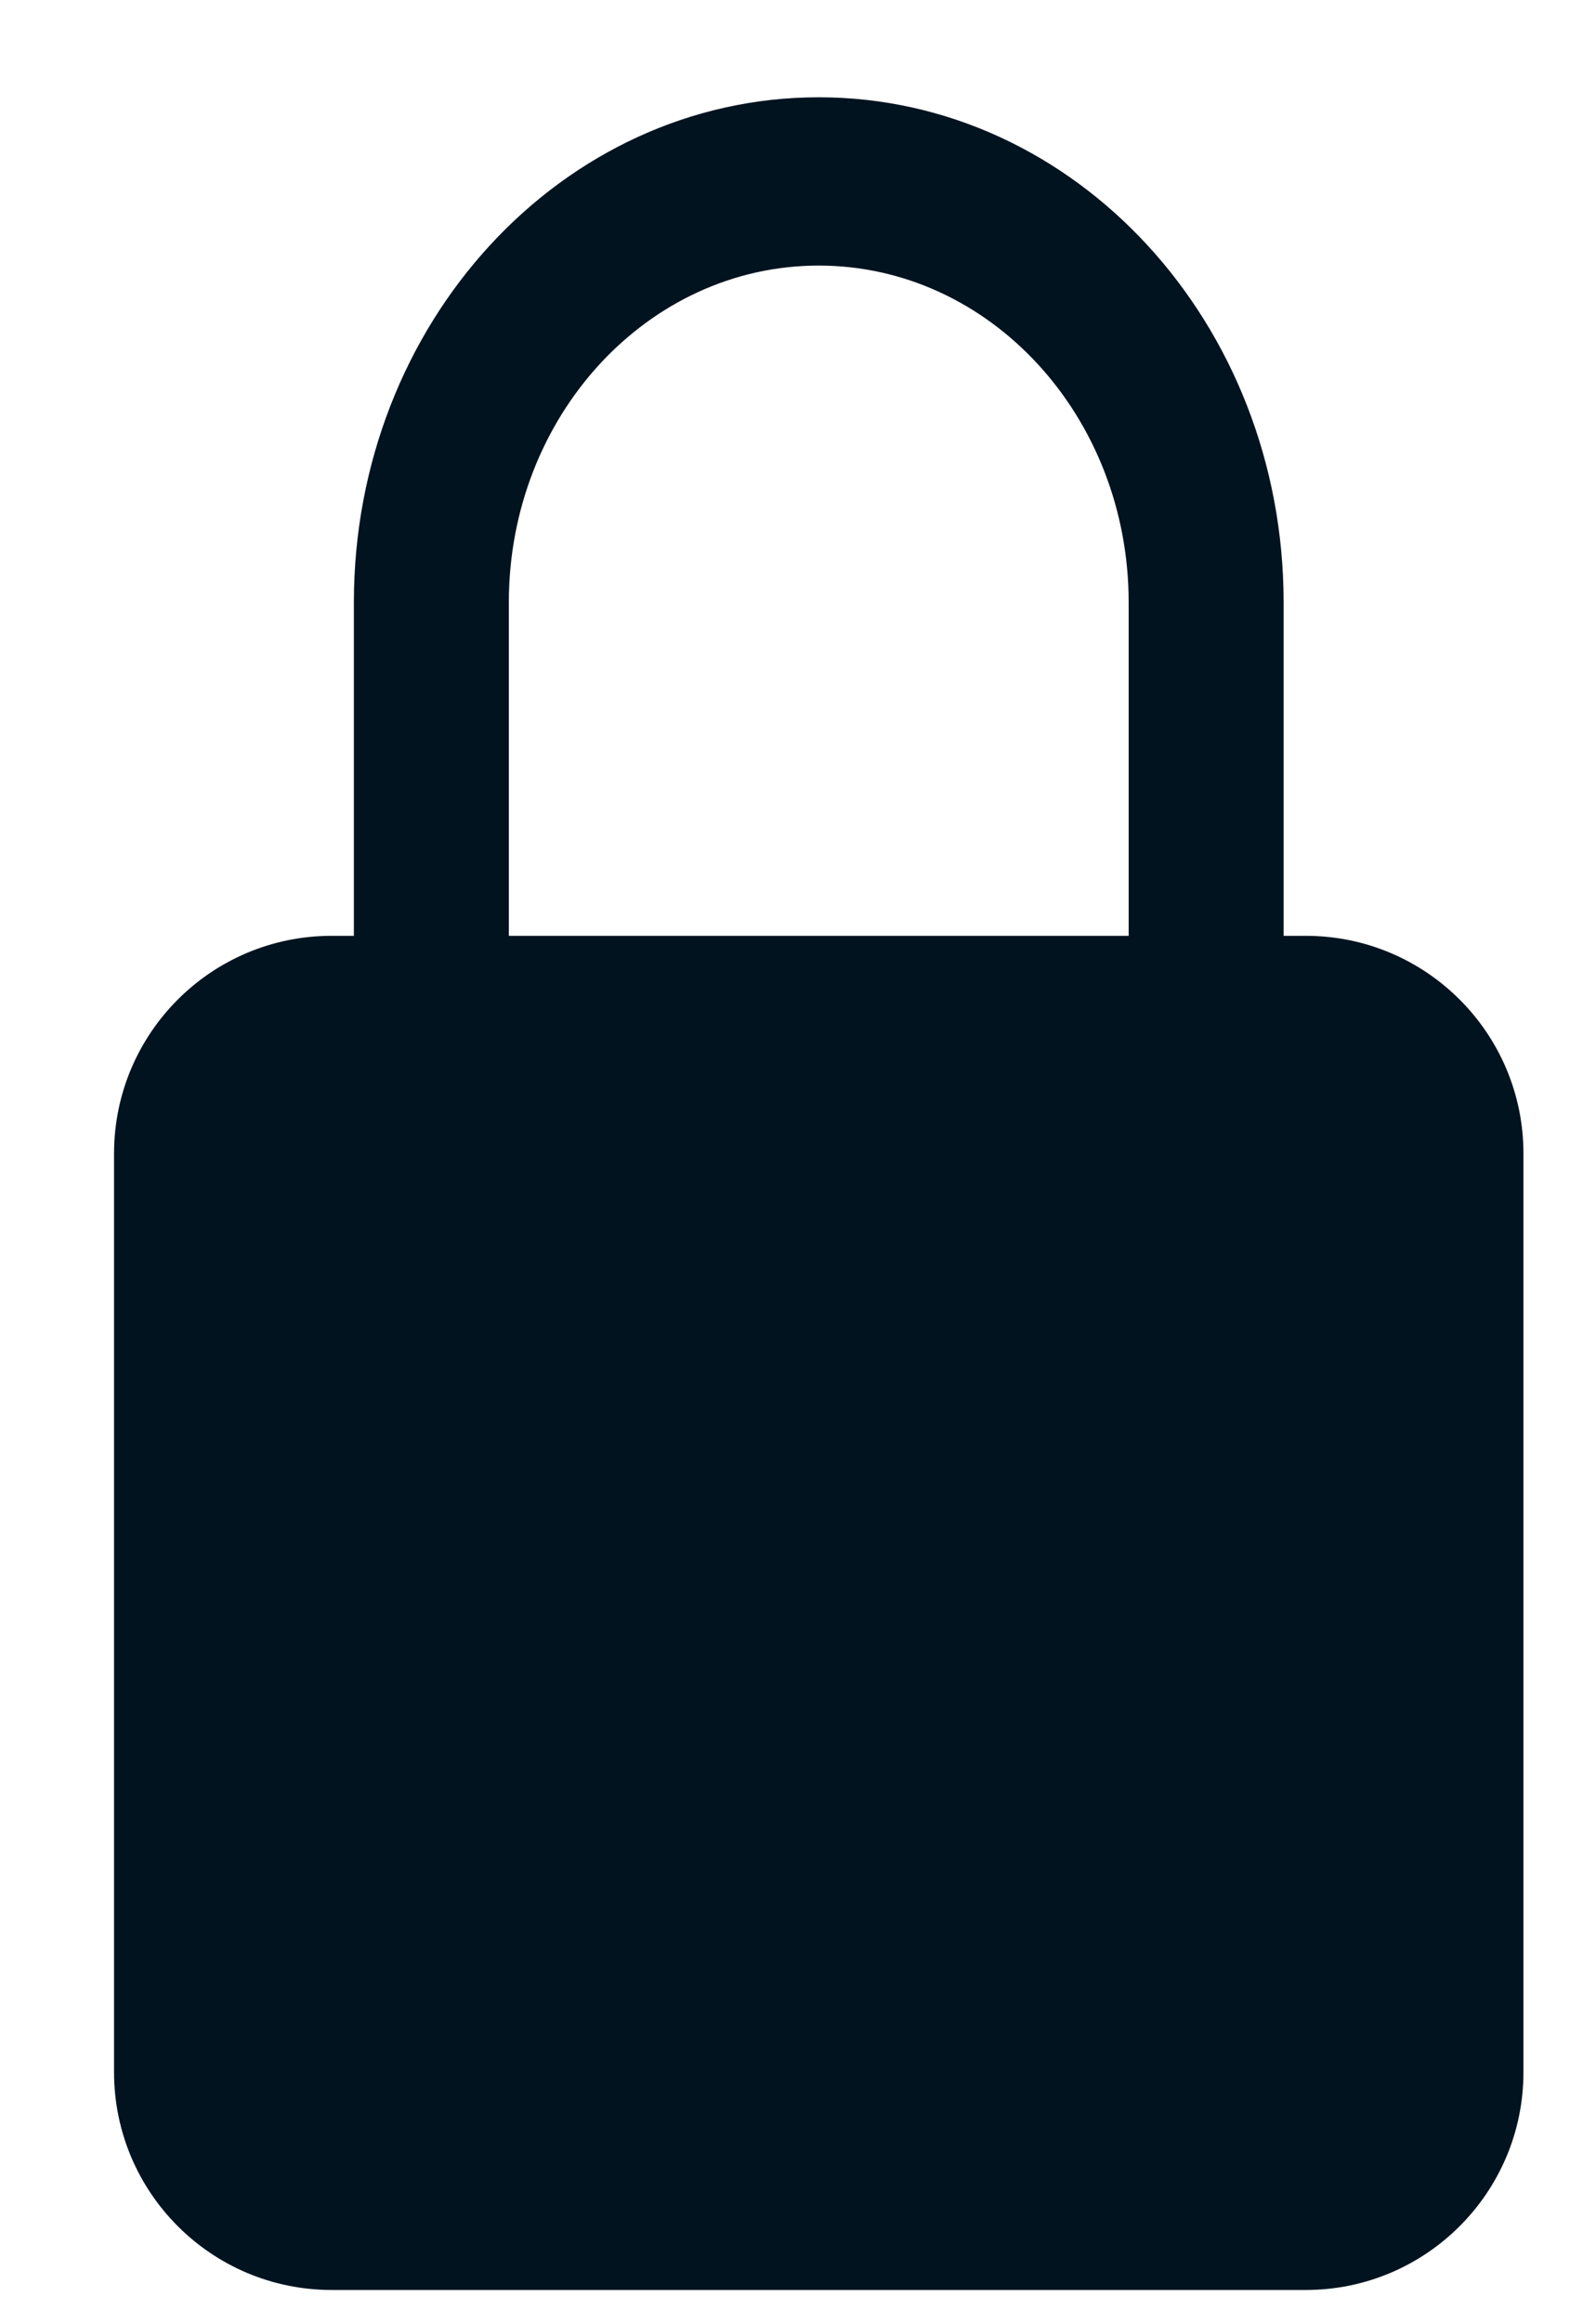<svg width="11" height="16" viewBox="0 0 11 16" fill="none" xmlns="http://www.w3.org/2000/svg">
<path fill-rule="evenodd" clip-rule="evenodd" d="M8.847 6.445H9C9.828 6.445 10.5 7.116 10.5 7.945V14.271C10.5 15.099 9.828 15.771 9 15.771H2.286C1.457 15.771 0.786 15.099 0.786 14.271V7.945C0.786 7.116 1.457 6.445 2.286 6.445H2.439V4.149C2.439 2.227 3.873 0.67 5.643 0.67C7.412 0.67 8.847 2.227 8.847 4.149V6.445ZM7.779 6.445V4.149C7.779 2.868 6.823 1.829 5.643 1.829C4.463 1.829 3.507 2.868 3.507 4.149V6.445H7.779Z" fill="#00131F"/>
</svg>
